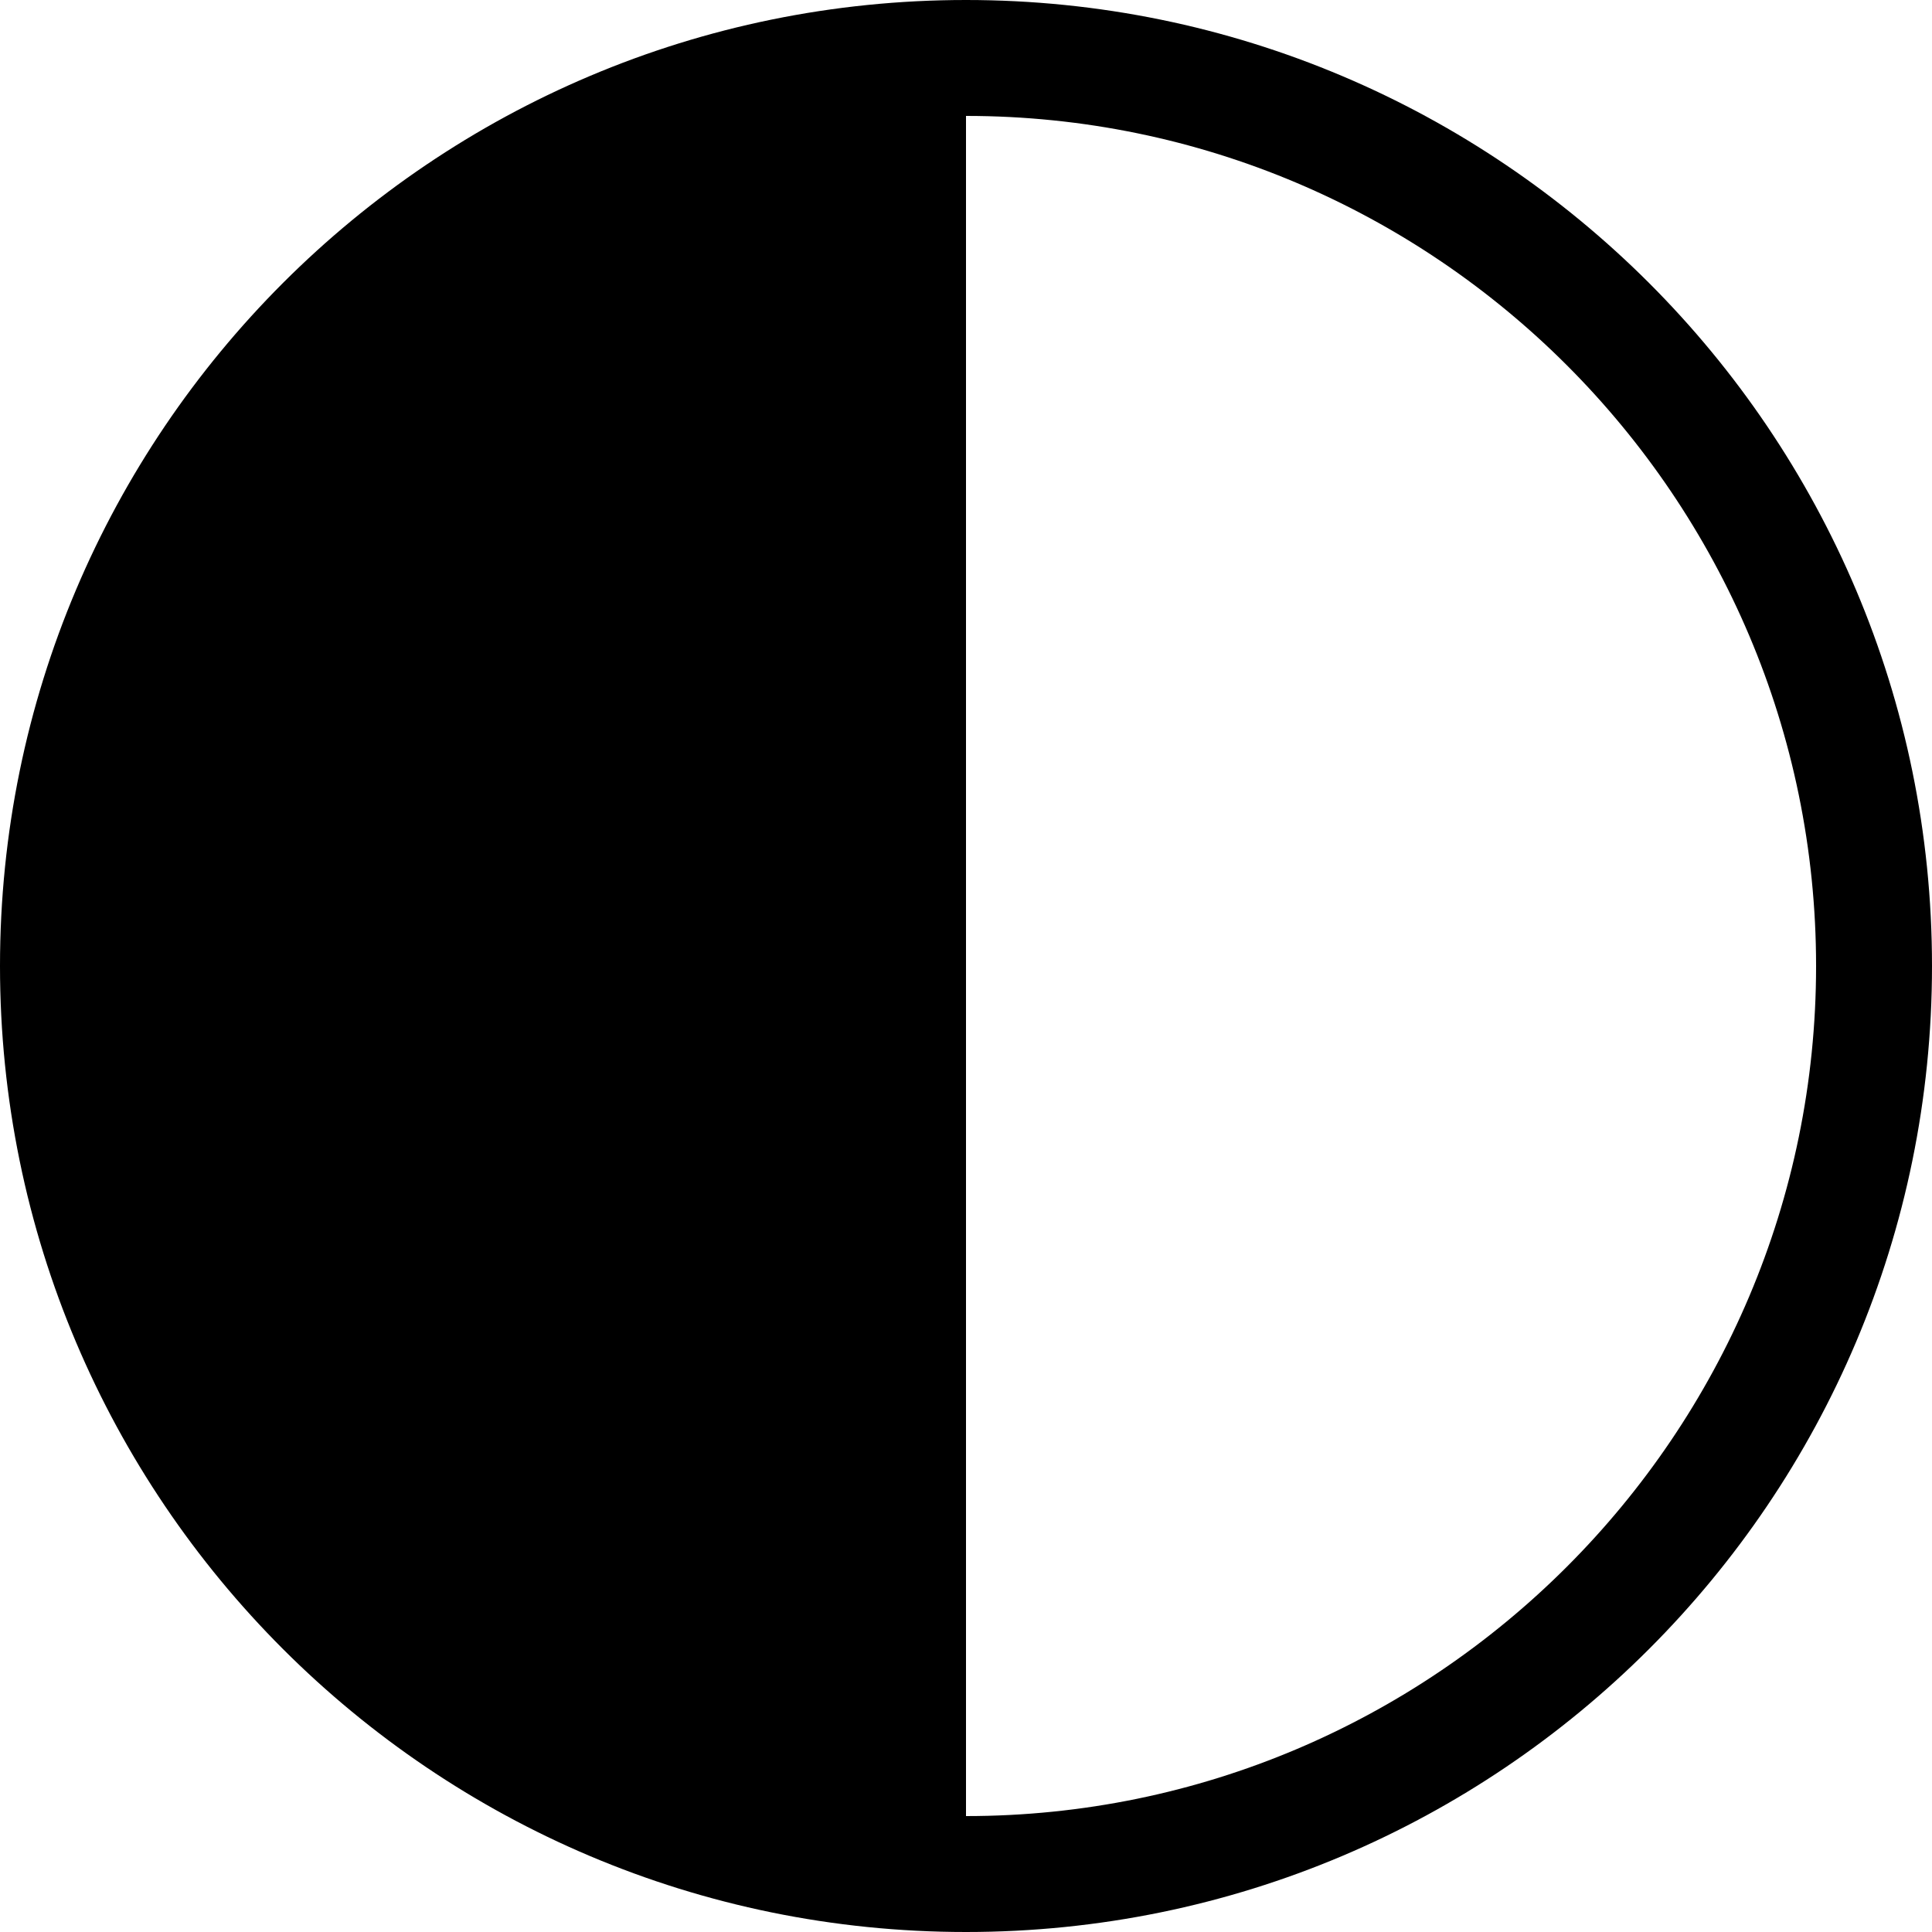 <svg version="1.1" id="color-mode-icon" viewBox="0 0 100 100" xmlns="http://www.w3.org/2000/svg">
  <title>Toggle color mode</title>
  <path d="m50,0C22.39,0,0,22.39,0,50s22.39,50,50,50,50-22.39,50-50S77.61,0,50,0Zm0,94V6c24.26,0,44,19.74,44,44s-19.74,44-44,44Z"/>
</svg>